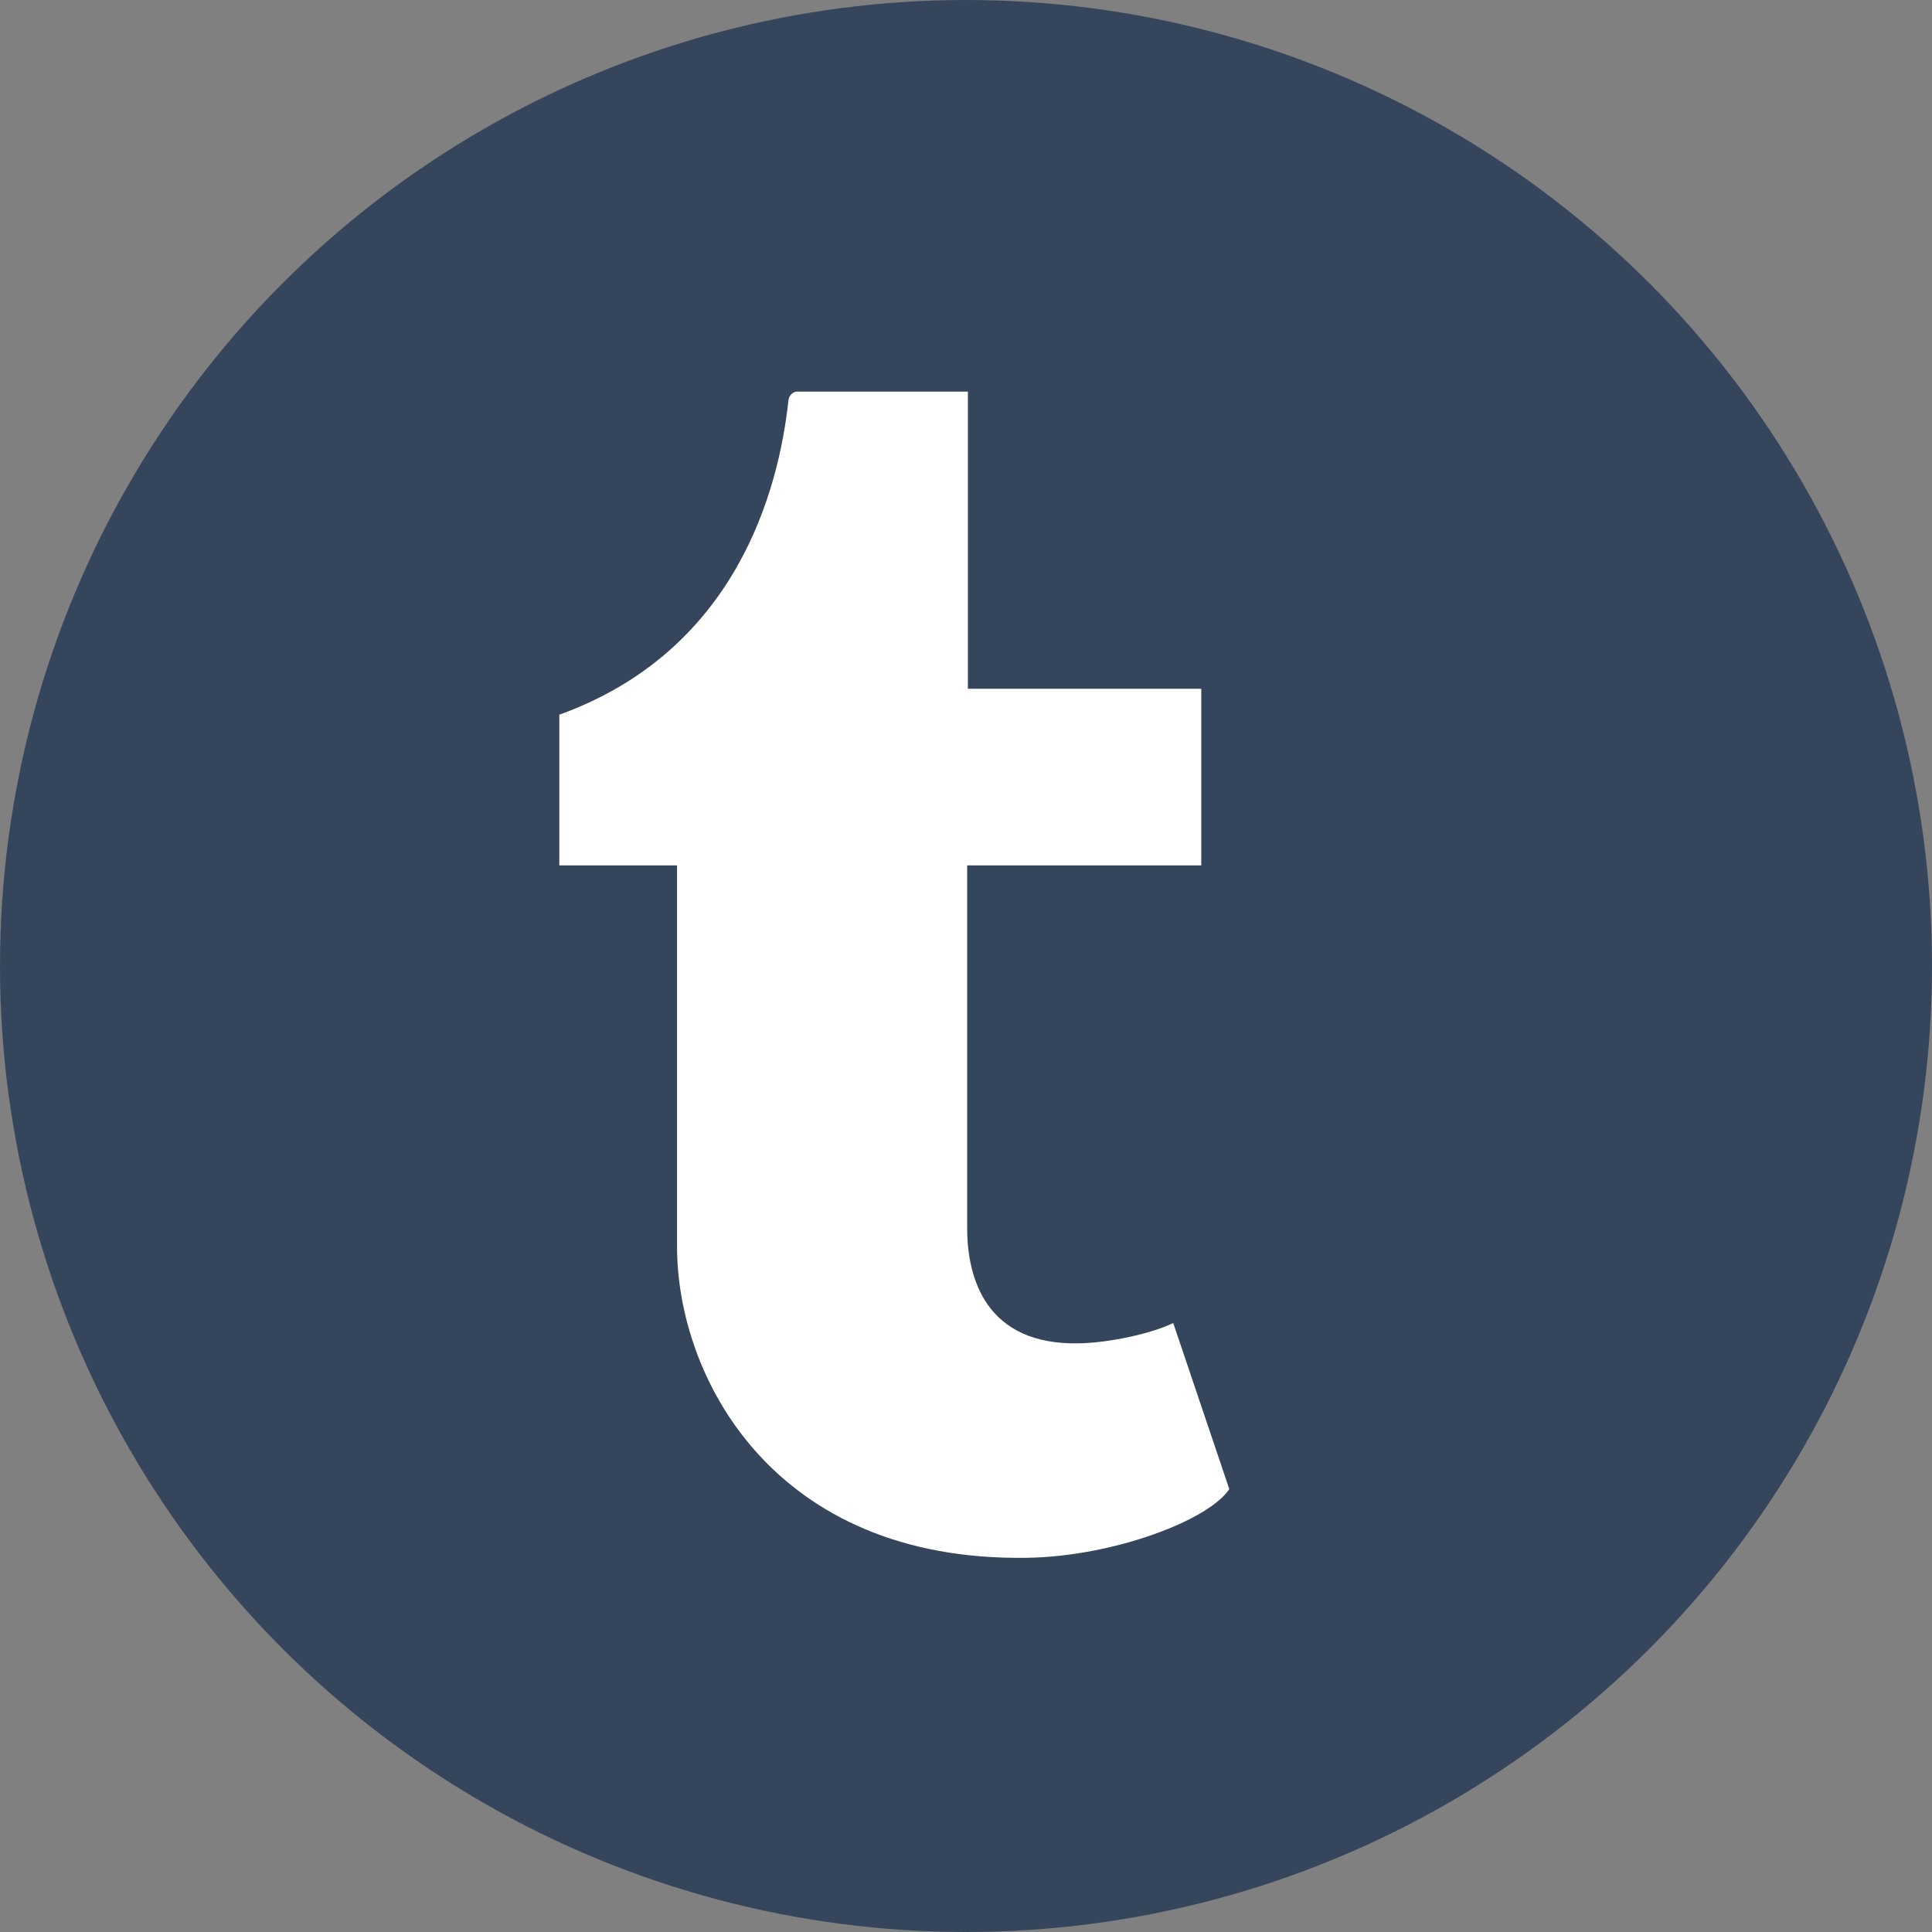 <?xml version="1.0" encoding="utf-8"?>
<!-- Generator: Adobe Illustrator 18.0.0, SVG Export Plug-In . SVG Version: 6.00 Build 0)  -->
<!DOCTYPE svg PUBLIC "-//W3C//DTD SVG 1.1//EN" "http://www.w3.org/Graphics/SVG/1.1/DTD/svg11.dtd">
<svg version="1.1" id="Layer_1" xmlns="http://www.w3.org/2000/svg" xmlns:xlink="http://www.w3.org/1999/xlink" x="0px" y="0px"
	 viewBox="0 0 200 200" enable-background="new 0 0 200 200" xml:space="preserve">
<rect x="0" y="0" width="200" height="200" fill="#808080" stroke="none"/>
<g id="tumblr">
	<circle fill="#35465C" cx="100" cy="100" r="100"/>
	<path fill="#FFFFFF" d="M127.257,154.152c-2.176,3.265-12.043,6.965-20.894,7.11c-26.335,0.436-36.275-18.718-36.275-32.212V89.583
		H57.9V73.985c18.283-6.602,22.708-23.144,23.724-32.575c0.072-0.58,0.58-0.87,0.87-0.87c0,0,0.291,0,17.702,0V71.3h24.159v18.283
		h-24.232v37.581c0,5.079,1.886,12.116,11.608,11.898c3.192-0.072,7.473-1.016,9.721-2.104L127.257,154.152z"/>
</g>
</svg>
